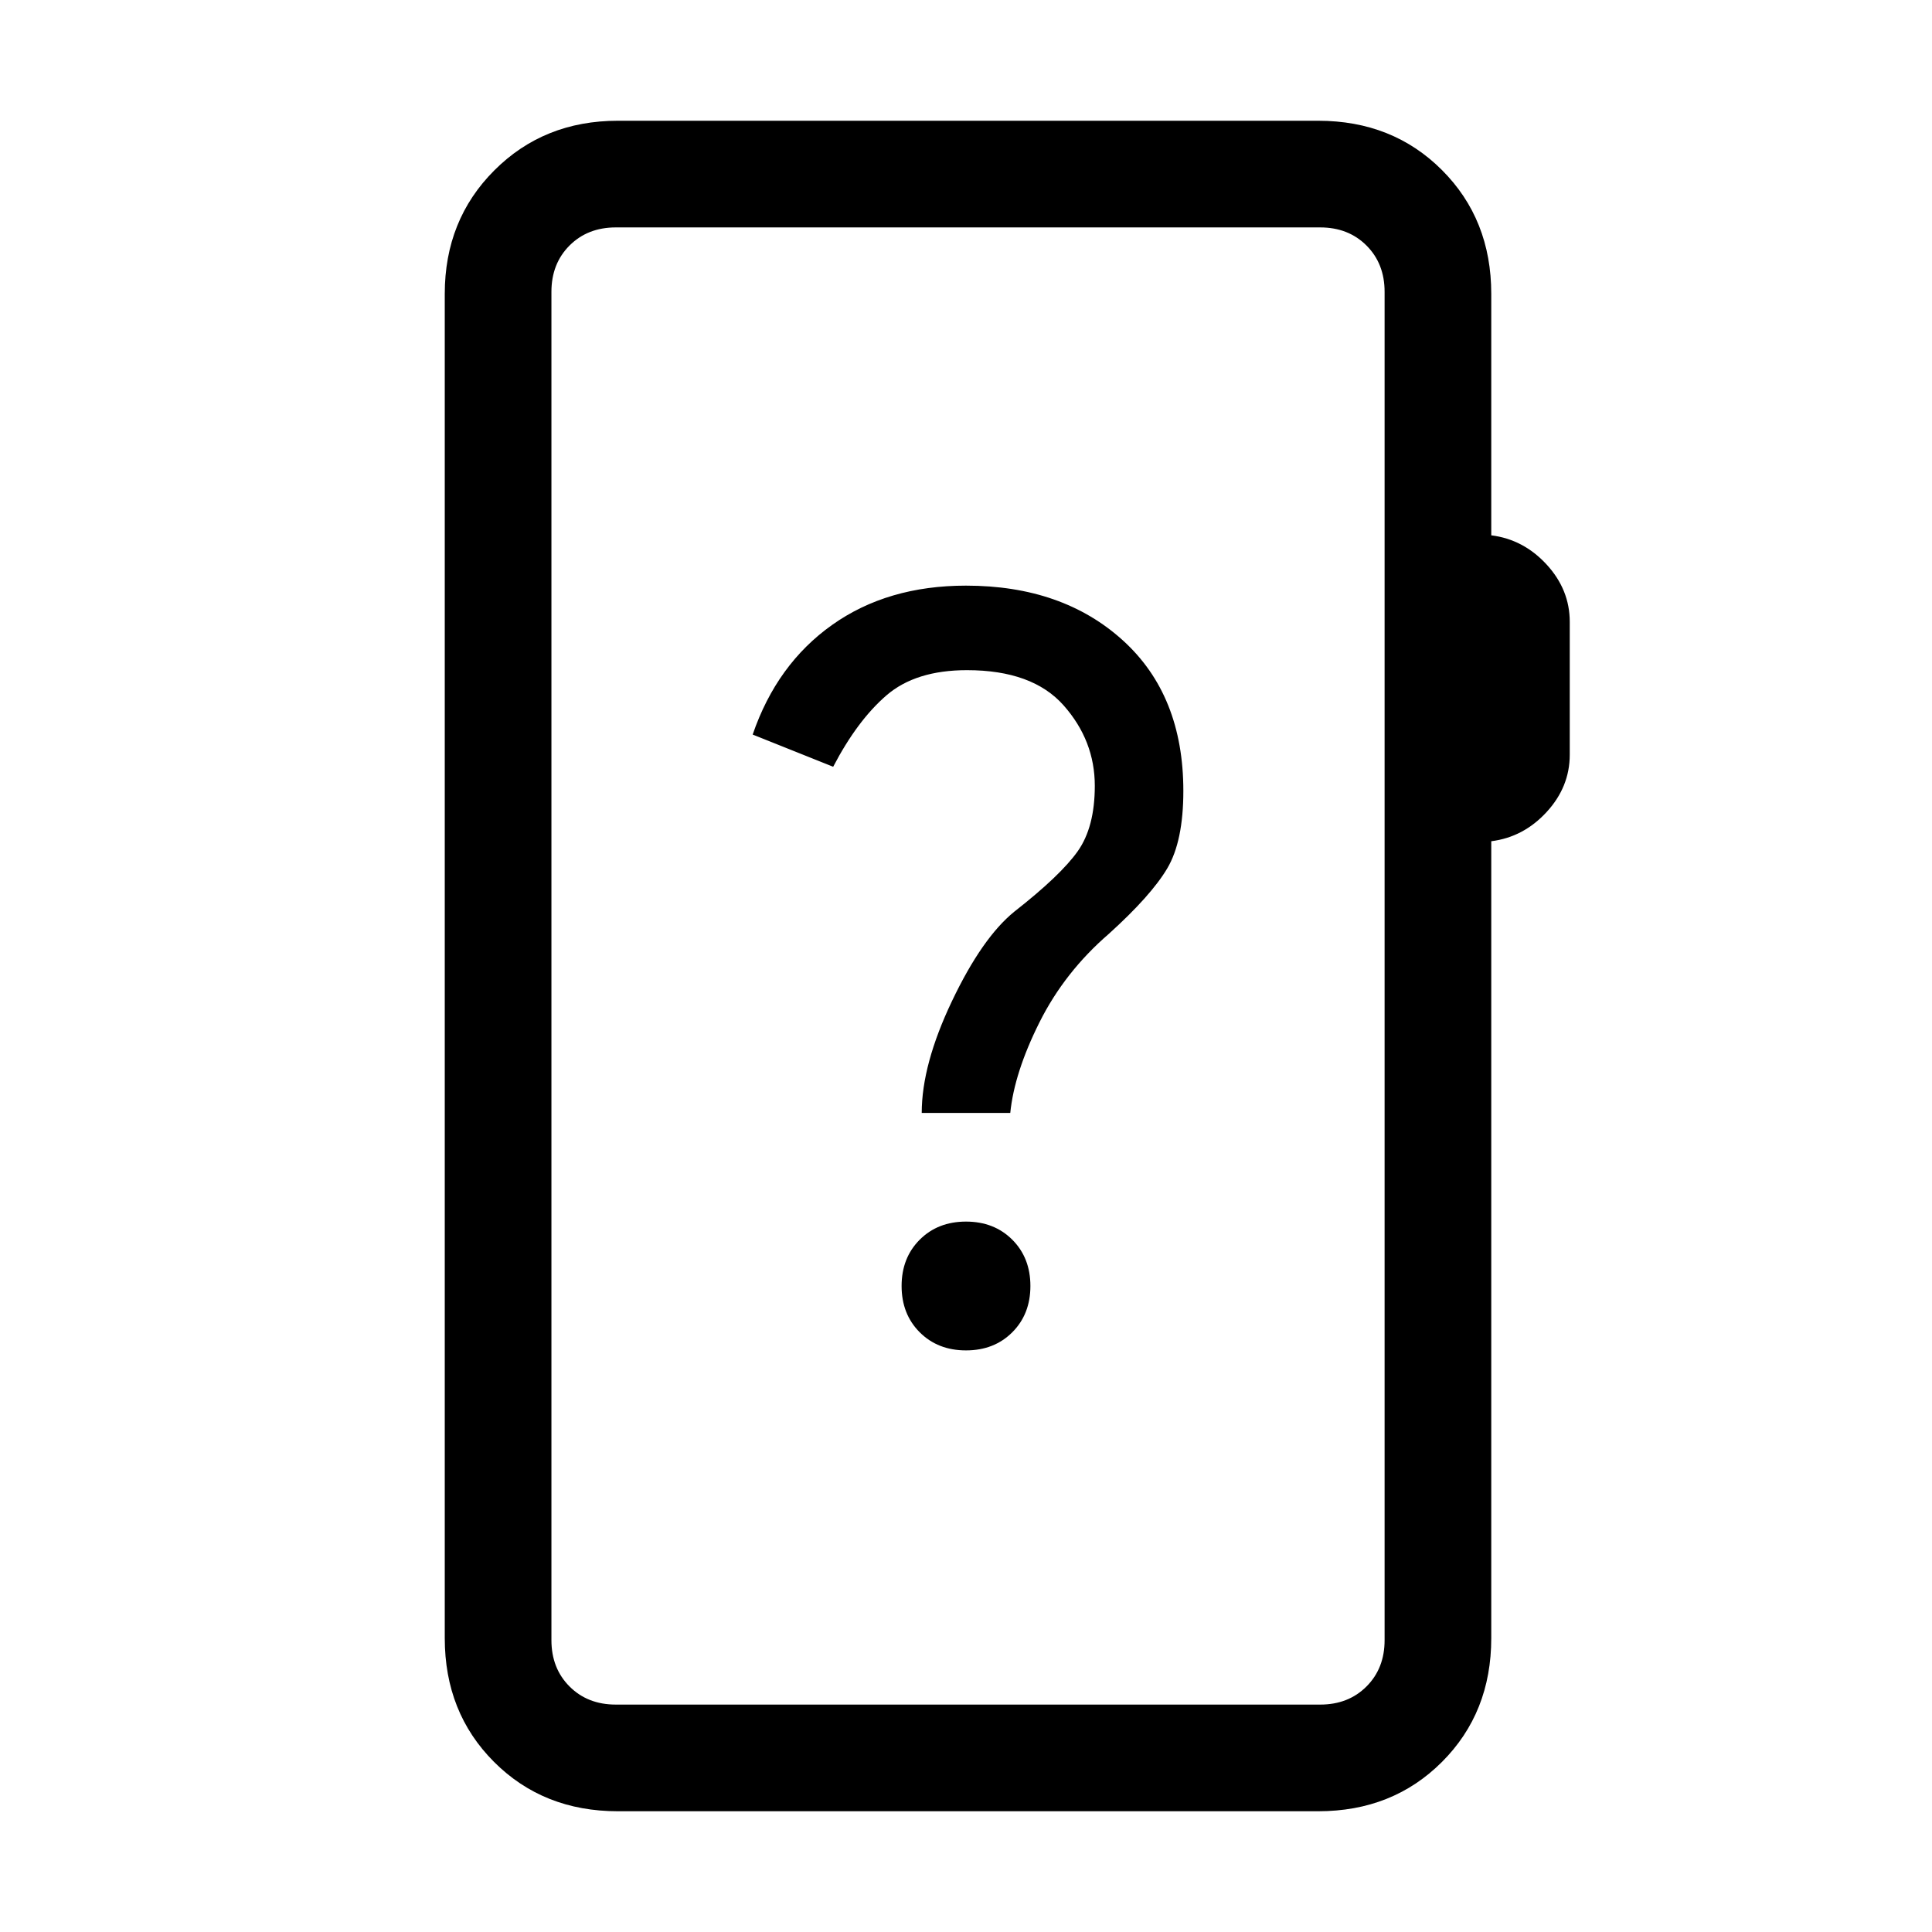 <svg xmlns="http://www.w3.org/2000/svg" height="24" viewBox="0 -960 960 960" width="24"><path d="M307-60q-37 0-61.5-24.5T221-146v-668q0-36.72 24.64-61.36Q270.27-900 307-900h348q37 0 61.5 24.5T741-814v120q16 2 27.5 14.5T780-651v66q0 16-11.5 28.5T741-542v396q0 37-24.5 61.5T655-60H307Zm-1-53h350q14 0 23-9t9-23v-670q0-14-9-23t-23-9H306q-14 0-23 9t-9 23v670q0 14 9 23t23 9Zm-32 0v-734 734Zm206-176q14 0 23-9t9-23q0-14-9-23t-23-9q-14 0-23 9t-9 23q0 14 9 23t23 9Zm-22-118h44q2-20 14.5-45t34.5-44q21-19 29-32.5t8-38.5q0-47.5-30-74.75T480-669q-39 0-66.5 19.5T374-595l40 16q12-23 26.5-35.5t40-12.5q32.5 0 48 17.5t15.5 39.99q0 20.51-8.5 32.51-8.5 12-31.5 30-16 13-31 44.5T458-407Z"/></svg>